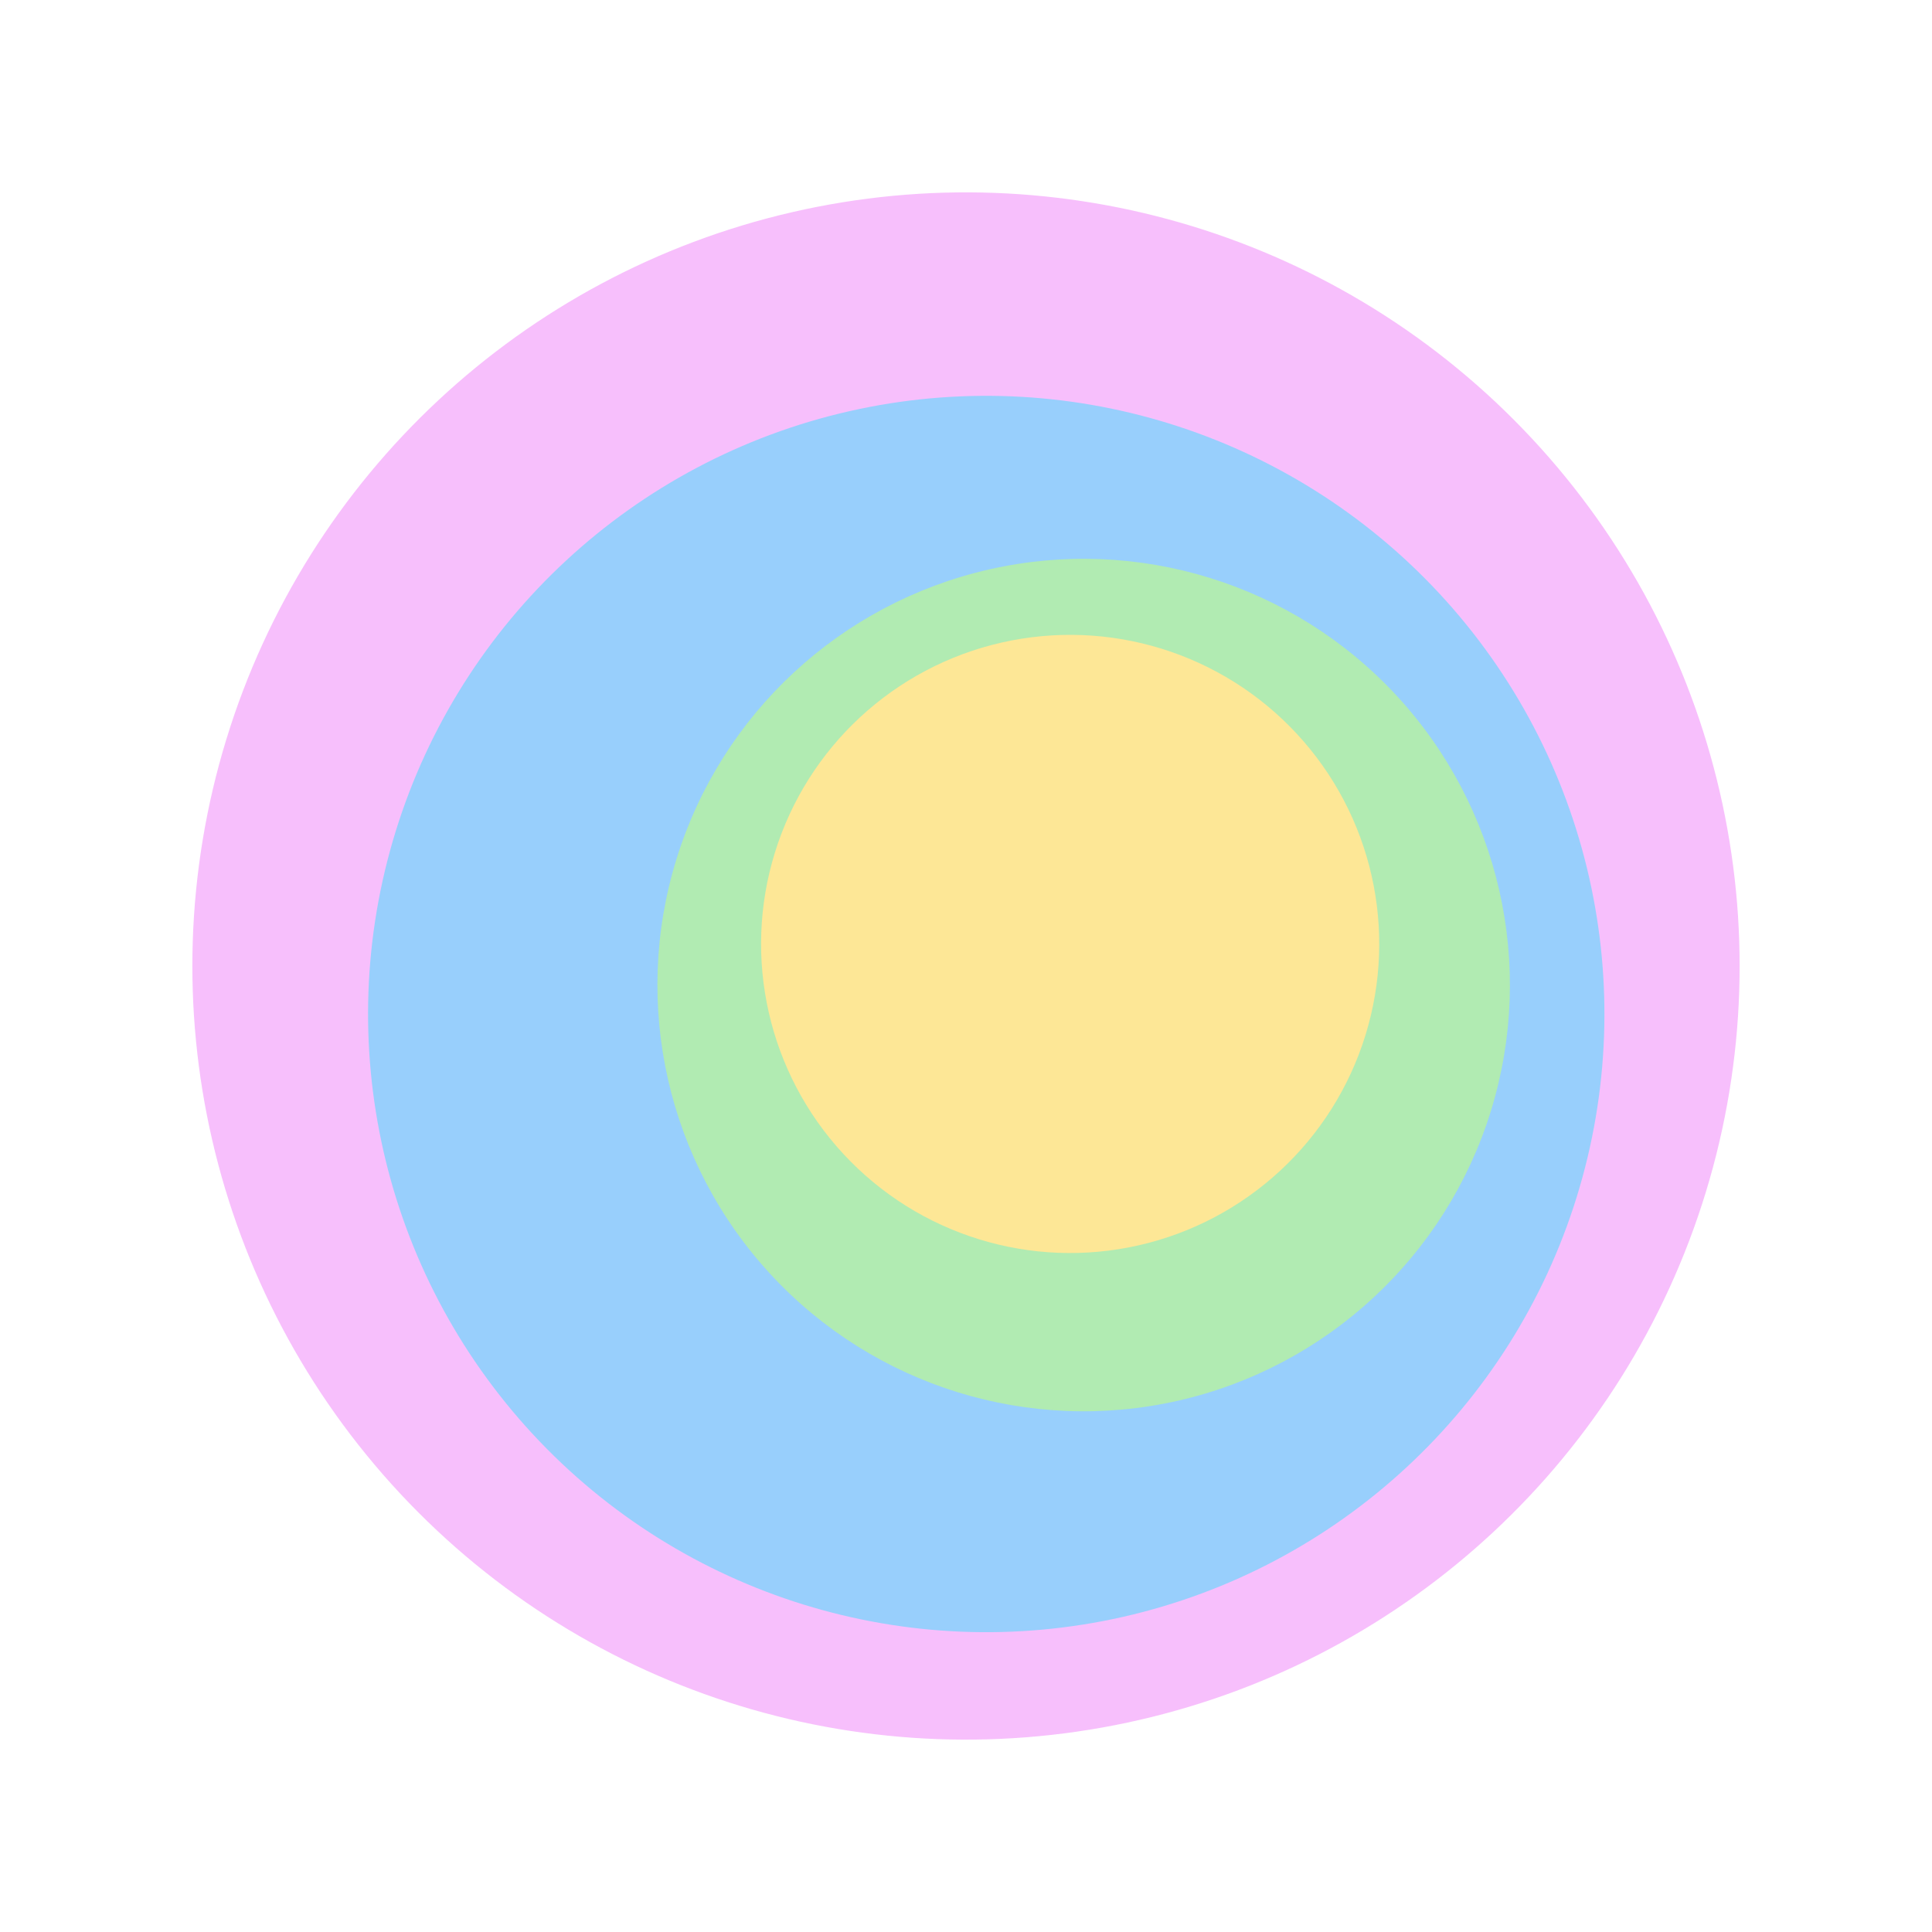 <svg xmlns="http://www.w3.org/2000/svg" xmlns:xlink="http://www.w3.org/1999/xlink" width="2585.367" height="2585.367" viewBox="0 0 2585.367 2585.367"><defs><style>.a{opacity:0.62;}.b{fill:#f298fa;}.c{fill:#58b2fa;}.d{fill:#81de83;}.e{fill:#fbd855;}.f{filter:url(#e);}.g{filter:url(#c);}.h{filter:url(#a);}</style><filter id="a" x="287.538" y="315.672" width="2066.008" height="2066.008" filterUnits="userSpaceOnUse"><feOffset input="SourceAlpha"/><feGaussianBlur stdDeviation="1" result="b"/><feFlood flood-color="#b1b1b1" flood-opacity="0.749"/><feComposite operator="in" in2="b"/><feComposite in="SourceGraphic"/></filter><filter id="c" x="737.19" y="596.378" width="1426.434" height="1426.434" filterUnits="userSpaceOnUse"><feOffset input="SourceAlpha"/><feGaussianBlur stdDeviation="1" result="d"/><feFlood flood-color="#b1b1b1" flood-opacity="0.749"/><feComposite operator="in" in2="d"/><feComposite in="SourceGraphic"/></filter><filter id="e" x="914.203" y="736.797" width="1036.004" height="1036.004" filterUnits="userSpaceOnUse"><feOffset input="SourceAlpha"/><feGaussianBlur stdDeviation="1" result="f"/><feFlood flood-color="#b1b1b1" flood-opacity="0.749"/><feComposite operator="in" in2="f"/><feComposite in="SourceGraphic"/></filter></defs><g class="a" transform="translate(605.352) rotate(17)"><ellipse class="b" cx="1035.243" cy="1035.243" rx="1035.243" ry="1035.243"/><g class="h" transform="matrix(0.96, -0.29, 0.29, 0.96, -578.9, 176.99)"><ellipse class="c" cx="824.877" cy="824.877" rx="824.877" ry="824.877" transform="translate(772.88 318.67) rotate(17)"/></g><g class="g" transform="matrix(0.96, -0.29, 0.29, 0.96, -578.9, 176.99)"><circle class="d" cx="568.776" cy="568.776" r="568.776" transform="translate(1072.78 599.38) rotate(17)"/></g><g class="f" transform="matrix(0.96, -0.29, 0.29, 0.96, -578.9, 176.99)"><circle class="e" cx="412.438" cy="412.438" r="412.438" transform="translate(1158.37 739.8) rotate(17)"/></g></g></svg>